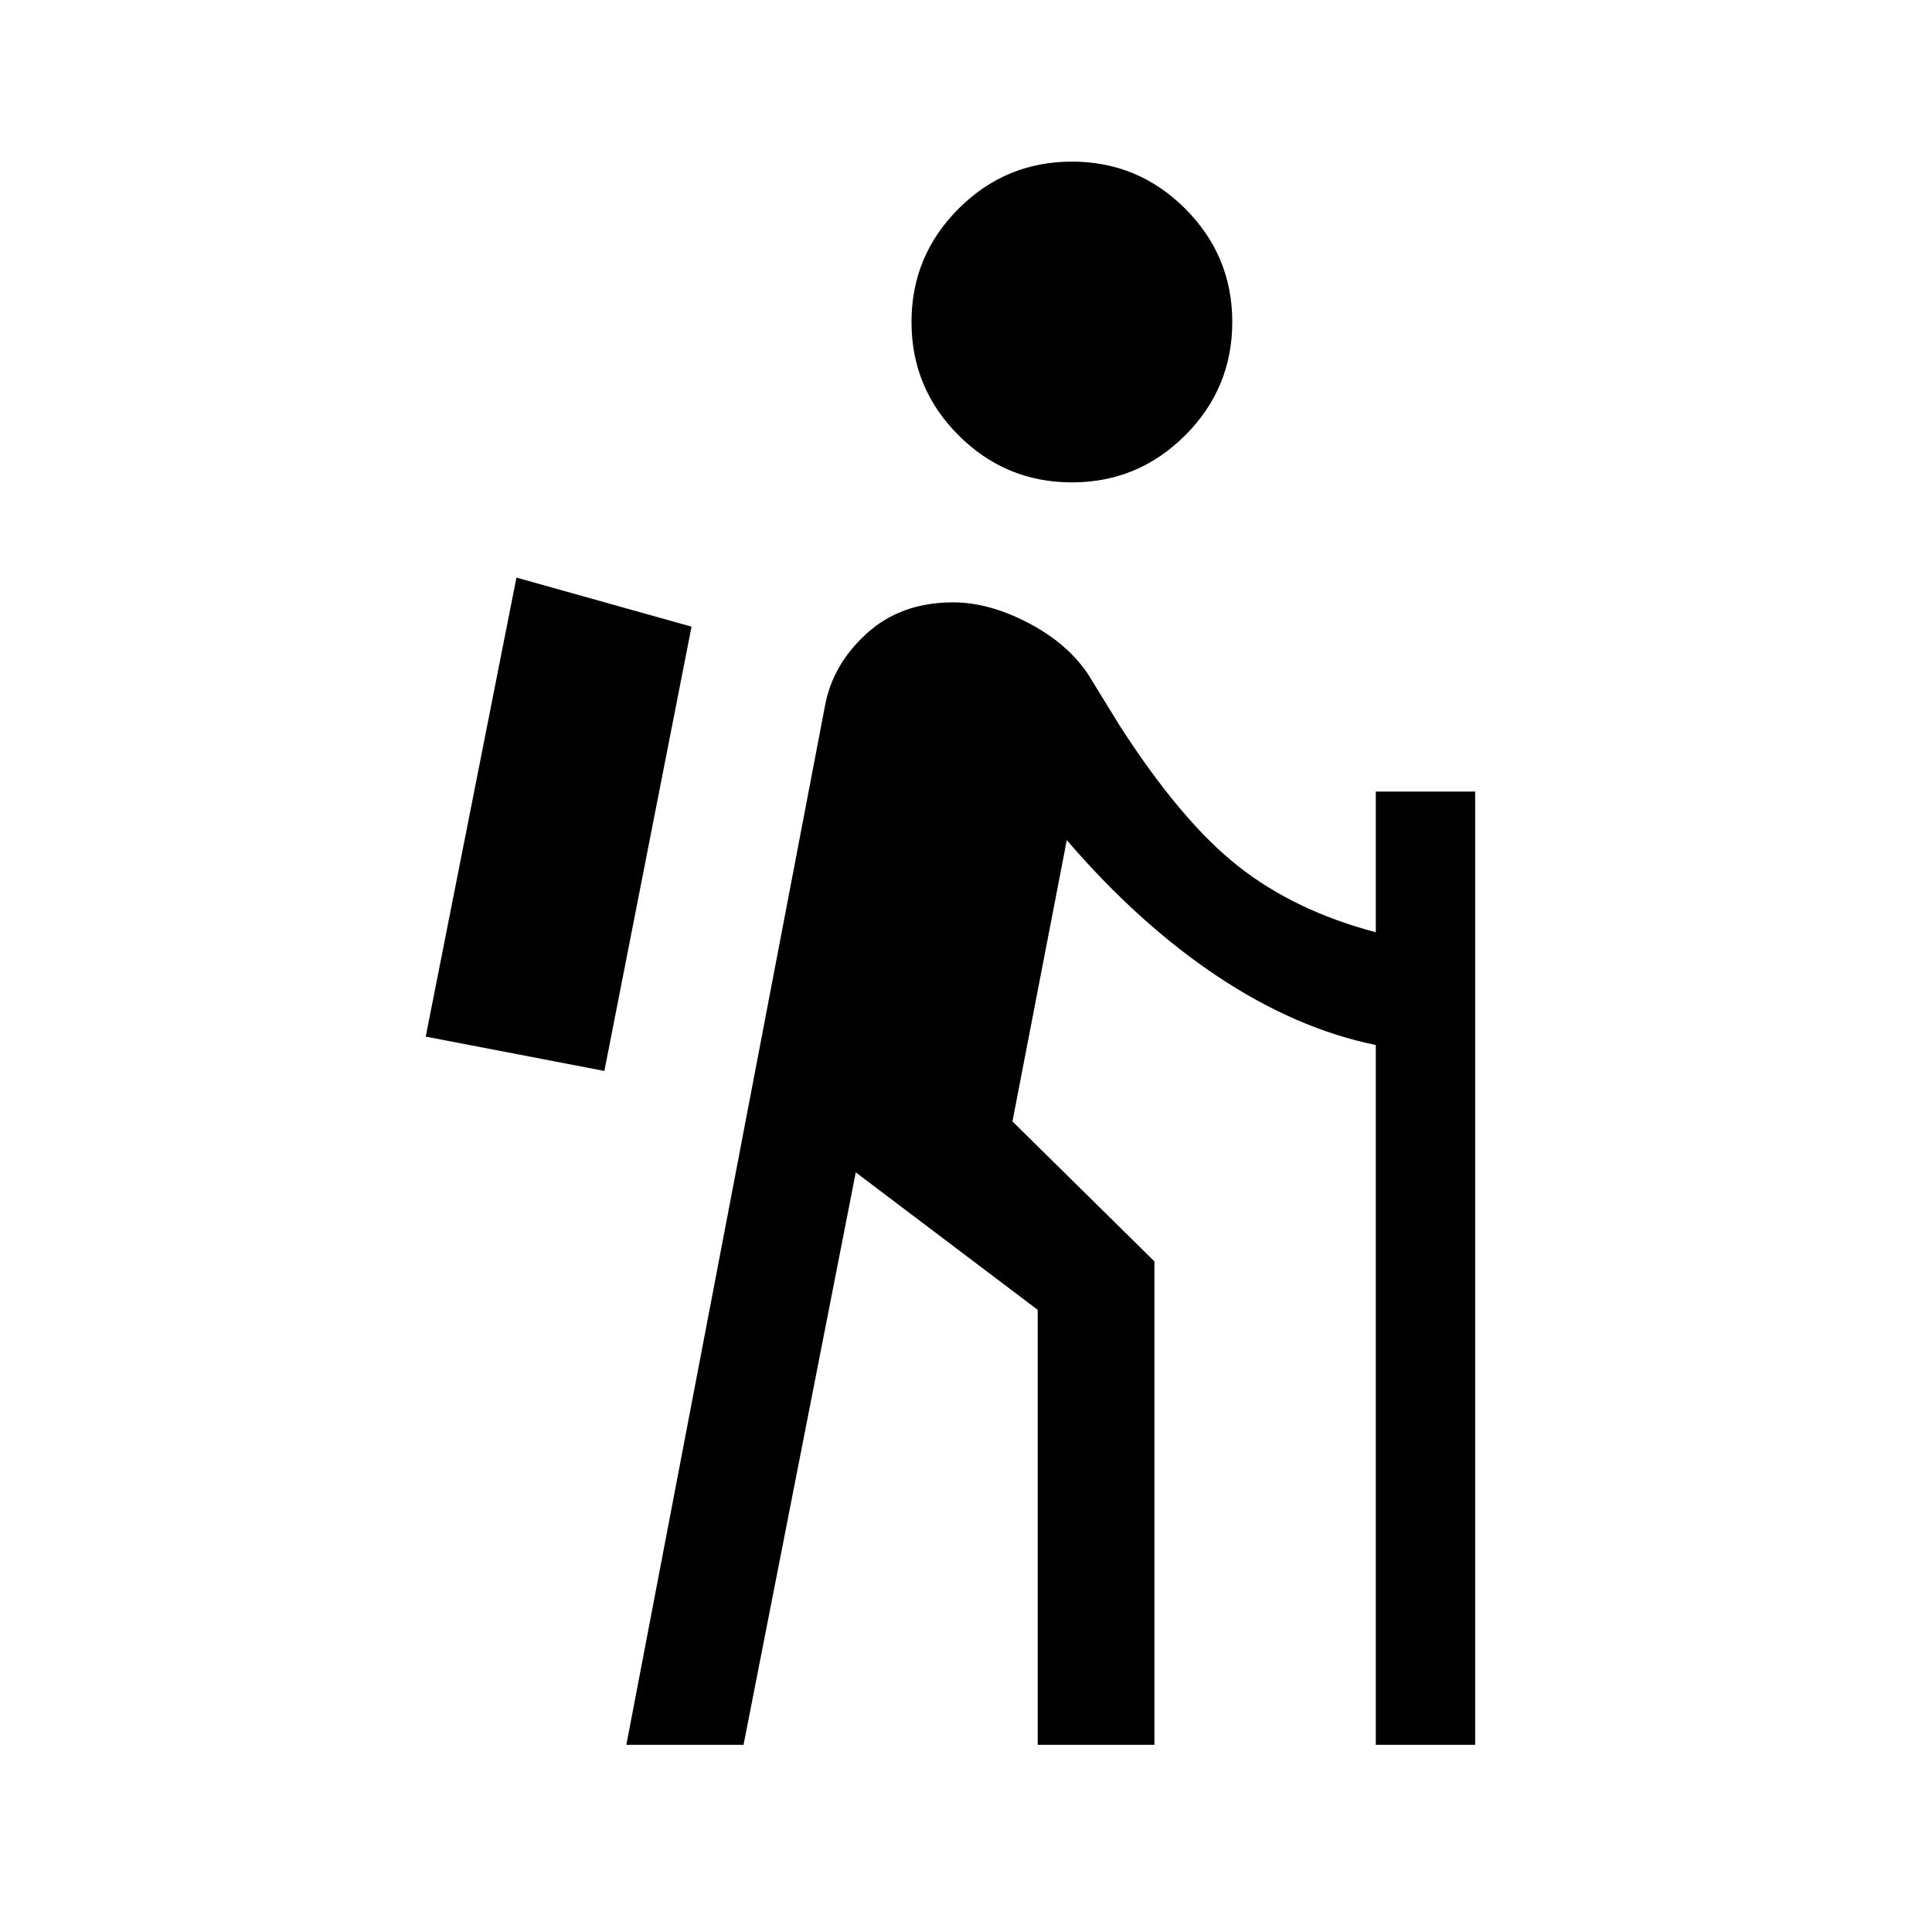 <svg xmlns="http://www.w3.org/2000/svg" height="20" viewBox="0 -960 960 960" width="20"><path d="m311.23-93 98.62-515.85q3.69-20.77 20.72-36.3 17.03-15.54 43.05-15.54 17.74 0 37.28 10.19 19.54 10.19 29.79 25.58l16 26q30.54 47.3 58.66 69.42 28.11 22.12 68.27 32.73v-69.92H733V-93h-49.38v-347.74q-39.62-8.11-78.7-34.14-39.07-26.04-74.84-67.66l-27 139.77 70.54 69.54V-93h-58v-216.15l-90.39-68.31L369.46-93h-58.23Zm-10.92-334.85-88.77-17.07L256.62-673l87 24.38-43.31 220.77Zm232.31-292.46q-32.93 0-56.31-23.38-23.39-23.39-23.39-56.31t23.39-56.31q23.38-23.38 56.31-23.38 32.92 0 56.3 23.38 23.39 23.39 23.39 56.31t-23.39 56.31q-23.38 23.38-56.3 23.38Z"/></svg>